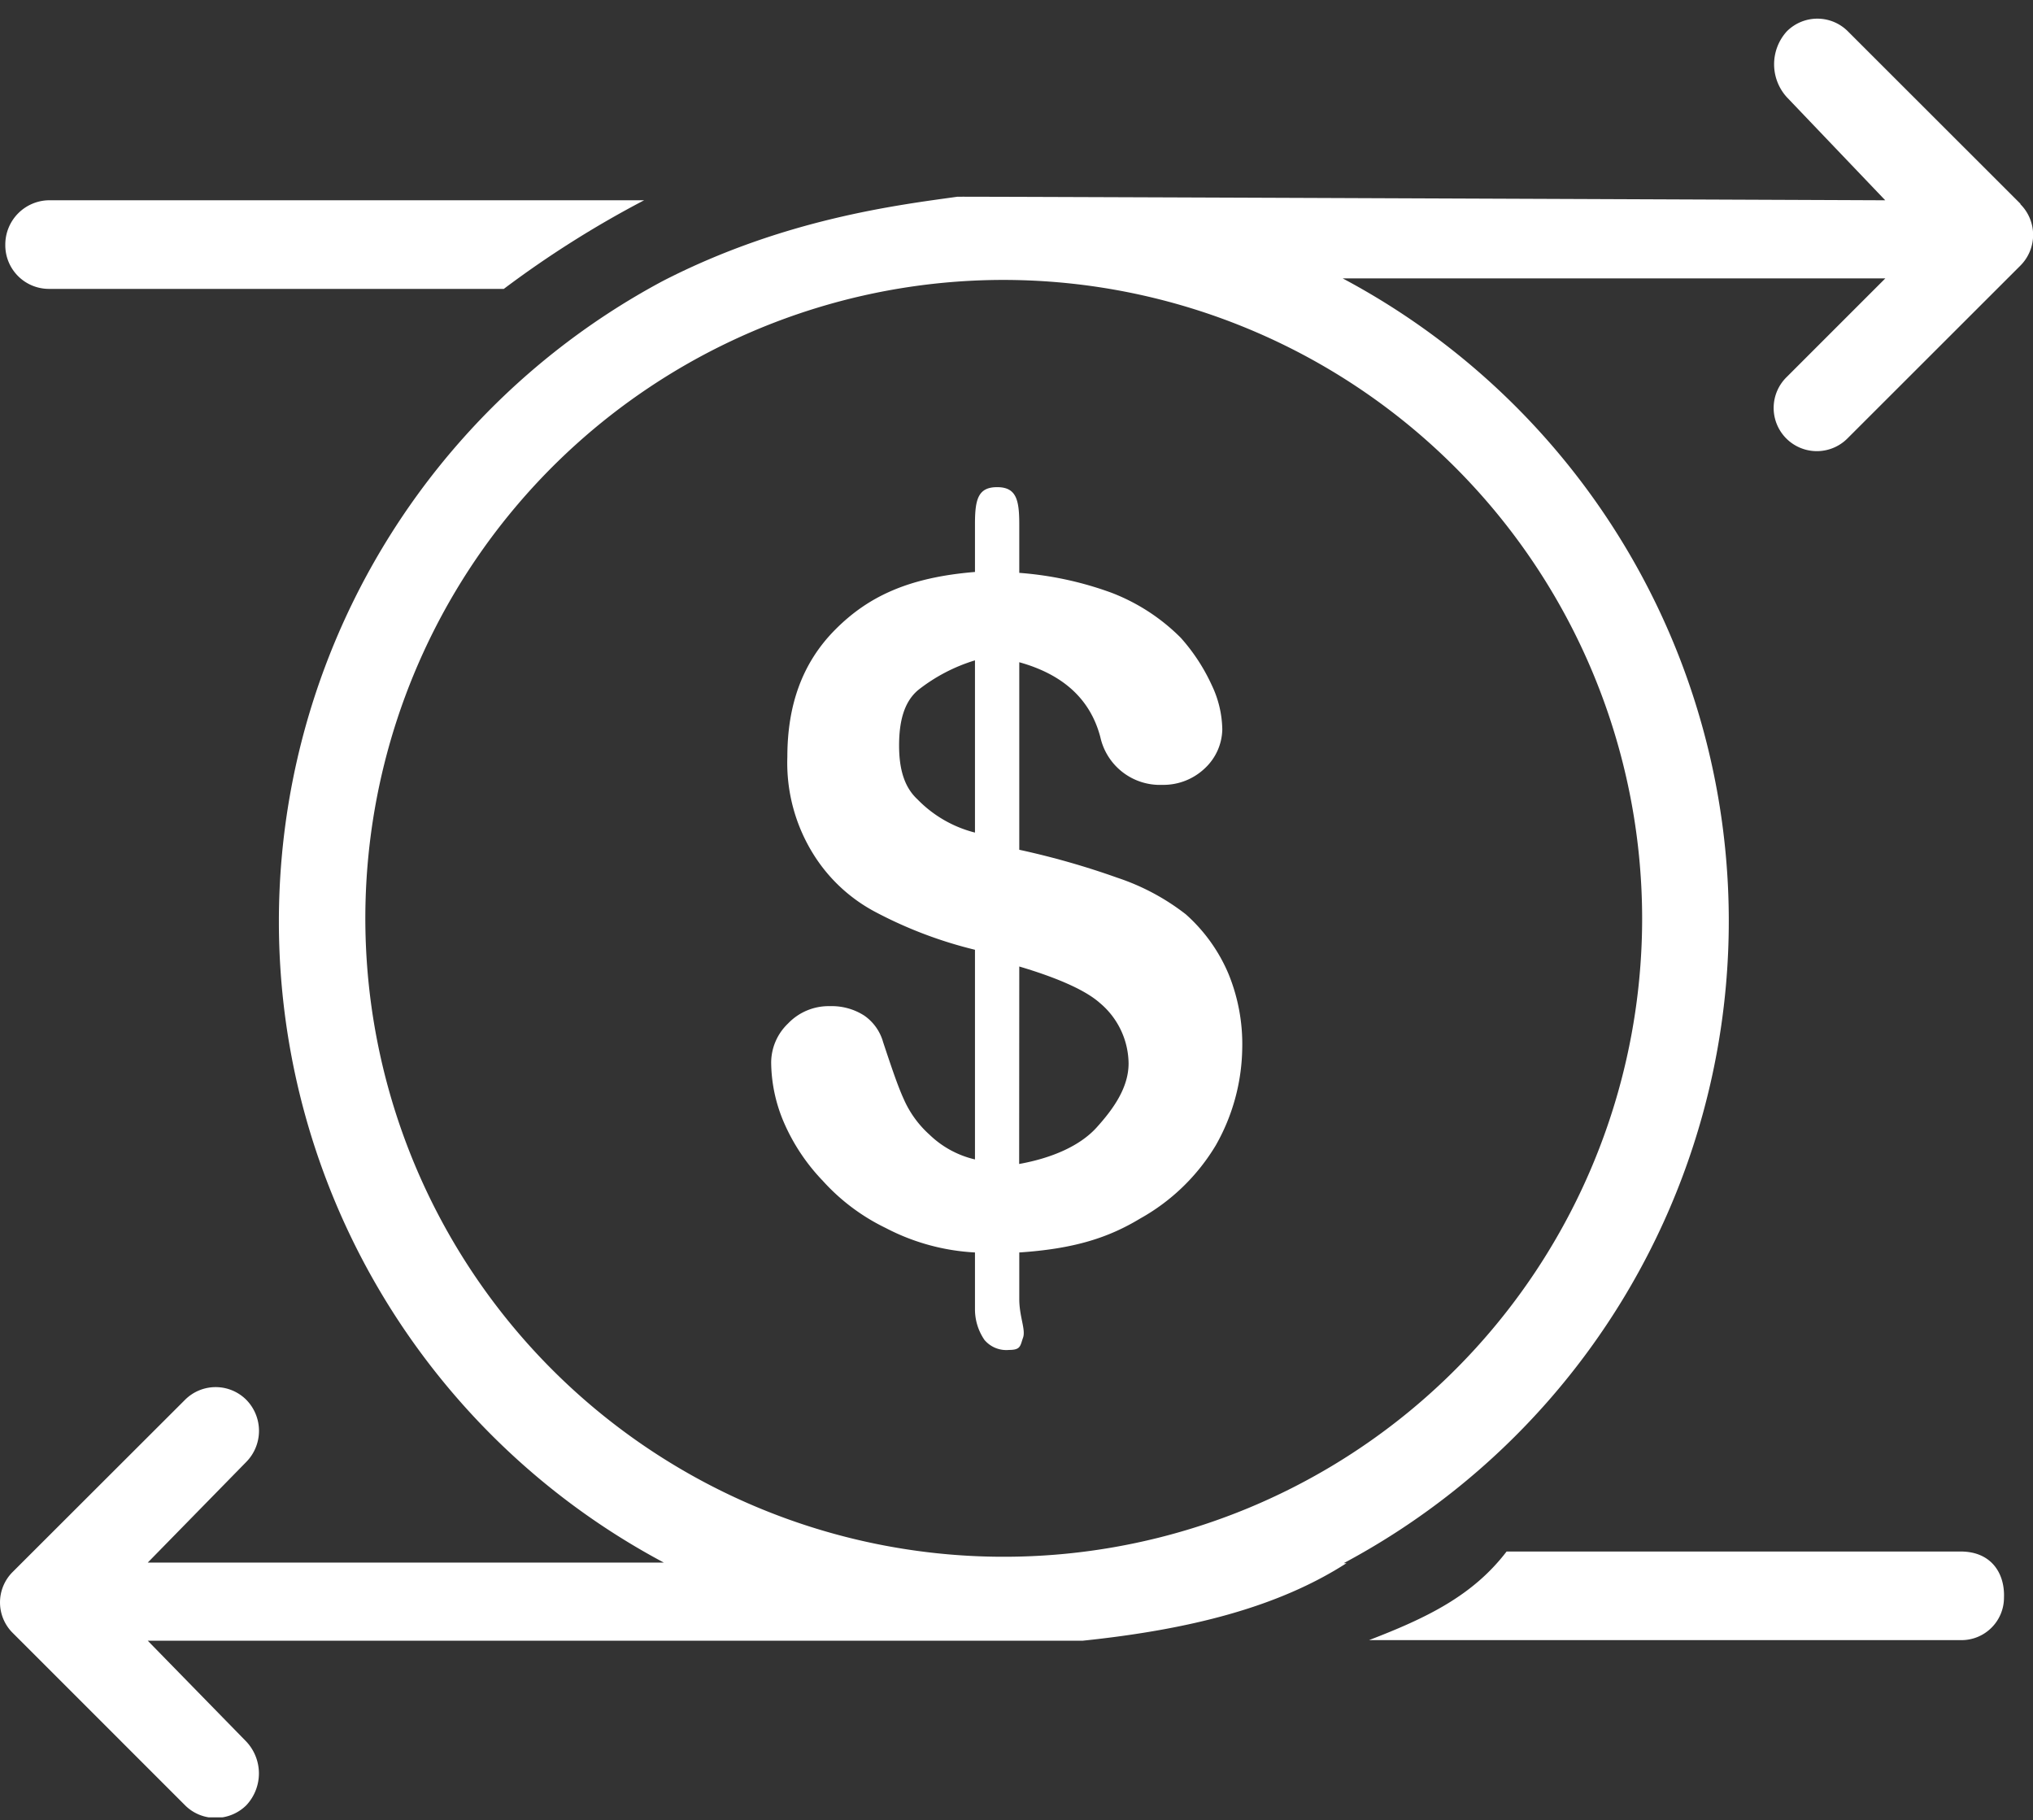 <svg width="105" height="94" fill="none" xmlns="http://www.w3.org/2000/svg"><rect width="100%" height="100%" fill="#333333" stroke="none"/><g clip-path="url(#clip0_227_8)" fill="#fff"><path d="M50.355 27.07v2.47c-3.432.28-5.52 1.27-7.219 2.98-1.699 1.71-2.471 3.896-2.471 6.567a8.9 8.9 0 001.344 5.028 8.386 8.386 0 003.26 3.015 22.123 22.123 0 005.086 1.922V59.88a5.006 5.006 0 01-2.351-1.281 5.354 5.354 0 01-1.333-1.848c-.309-.675-.635-1.653-1.058-2.923a2.483 2.483 0 00-.978-1.378 3.1 3.1 0 00-1.762-.486 2.9 2.9 0 00-2.174.898 2.803 2.803 0 00-.87 2.013 8.007 8.007 0 00.653 3.083 10.193 10.193 0 002.013 3.026 10.582 10.582 0 003.25 2.437c1.428.748 3 1.179 4.61 1.264v2.935c0 .566.171 1.118.492 1.584a1.476 1.476 0 001.27.515c.606 0 .572-.212.72-.63.15-.417-.194-1.086-.194-2.001v-2.403c2.86-.189 4.622-.772 6.24-1.75a10.525 10.525 0 003.908-3.781 10.41 10.41 0 001.367-4.971 9.574 9.574 0 00-.715-3.901 8.58 8.58 0 00-2.197-3.06 11.788 11.788 0 00-3.53-1.888 41.085 41.085 0 00-5.073-1.447v-9.685c2.288.635 3.678 1.928 4.187 3.867a3.152 3.152 0 003.203 2.466 3.1 3.1 0 002.186-.847 2.82 2.82 0 00.91-2.014 5.492 5.492 0 00-.544-2.288 9.775 9.775 0 00-1.602-2.448 10.214 10.214 0 00-3.586-2.328 17.658 17.658 0 00-4.754-1.024V27.07c0-1.27-.16-1.91-1.144-1.91-.984 0-1.144.629-1.144 1.91zm0 15.93a6.293 6.293 0 01-2.969-1.716c-.68-.63-.95-1.556-.95-2.786s.252-2.248.985-2.86a8.928 8.928 0 012.934-1.533V43zm2.288 6.916c1.716.509 3.324 1.144 4.153 1.876a4.131 4.131 0 011.493 3.129c0 1.258-.795 2.362-1.648 3.306-.852.944-2.288 1.579-4.004 1.888l.006-10.2zM2.511 14.92h23.51a52.66 52.66 0 017.248-4.577H2.51a2.288 2.288 0 00-2.236 2.288A2.254 2.254 0 002.51 14.92zm98.754 65.21H77.812c-1.75 2.288-4.13 3.432-7.105 4.576h30.558a2.19 2.19 0 001.577-.627 2.186 2.186 0 00.659-1.564c.052-1.241-.64-2.385-2.236-2.385z"/><path d="M104.348 10.521l-8.906-8.9a2.225 2.225 0 00-3.158 0 2.528 2.528 0 000 3.397l5.085 5.326s-47.775-.2-47.924-.183c-3.083.429-8.963 1.144-15.192 4.341a37.508 37.508 0 00.034 66.2H7.63l5.09-5.2a2.288 2.288 0 000-3.208 2.237 2.237 0 00-3.163 0l-8.9 8.889a2.22 2.22 0 000 3.152l8.9 8.9a2.219 2.219 0 001.58.652 2.25 2.25 0 001.584-.652 2.402 2.402 0 000-3.289L7.63 84.735h48.301c5.48-.572 10.056-1.716 13.614-4.004h-.143a37.593 37.593 0 00-.057-66.354h28.029l-5.085 5.085a2.231 2.231 0 103.157 3.152l8.907-8.901a2.242 2.242 0 000-3.163l-.006-.029zM84.813 47.428a32.972 32.972 0 11-32.97-32.971 33.006 33.006 0 0132.97 32.97z"/></g><defs><clipPath id="clip0_227_8"><path fill="#fff" transform="translate(0 .962)" d="M0 0h105v92.896H0z"/></clipPath></defs></svg>